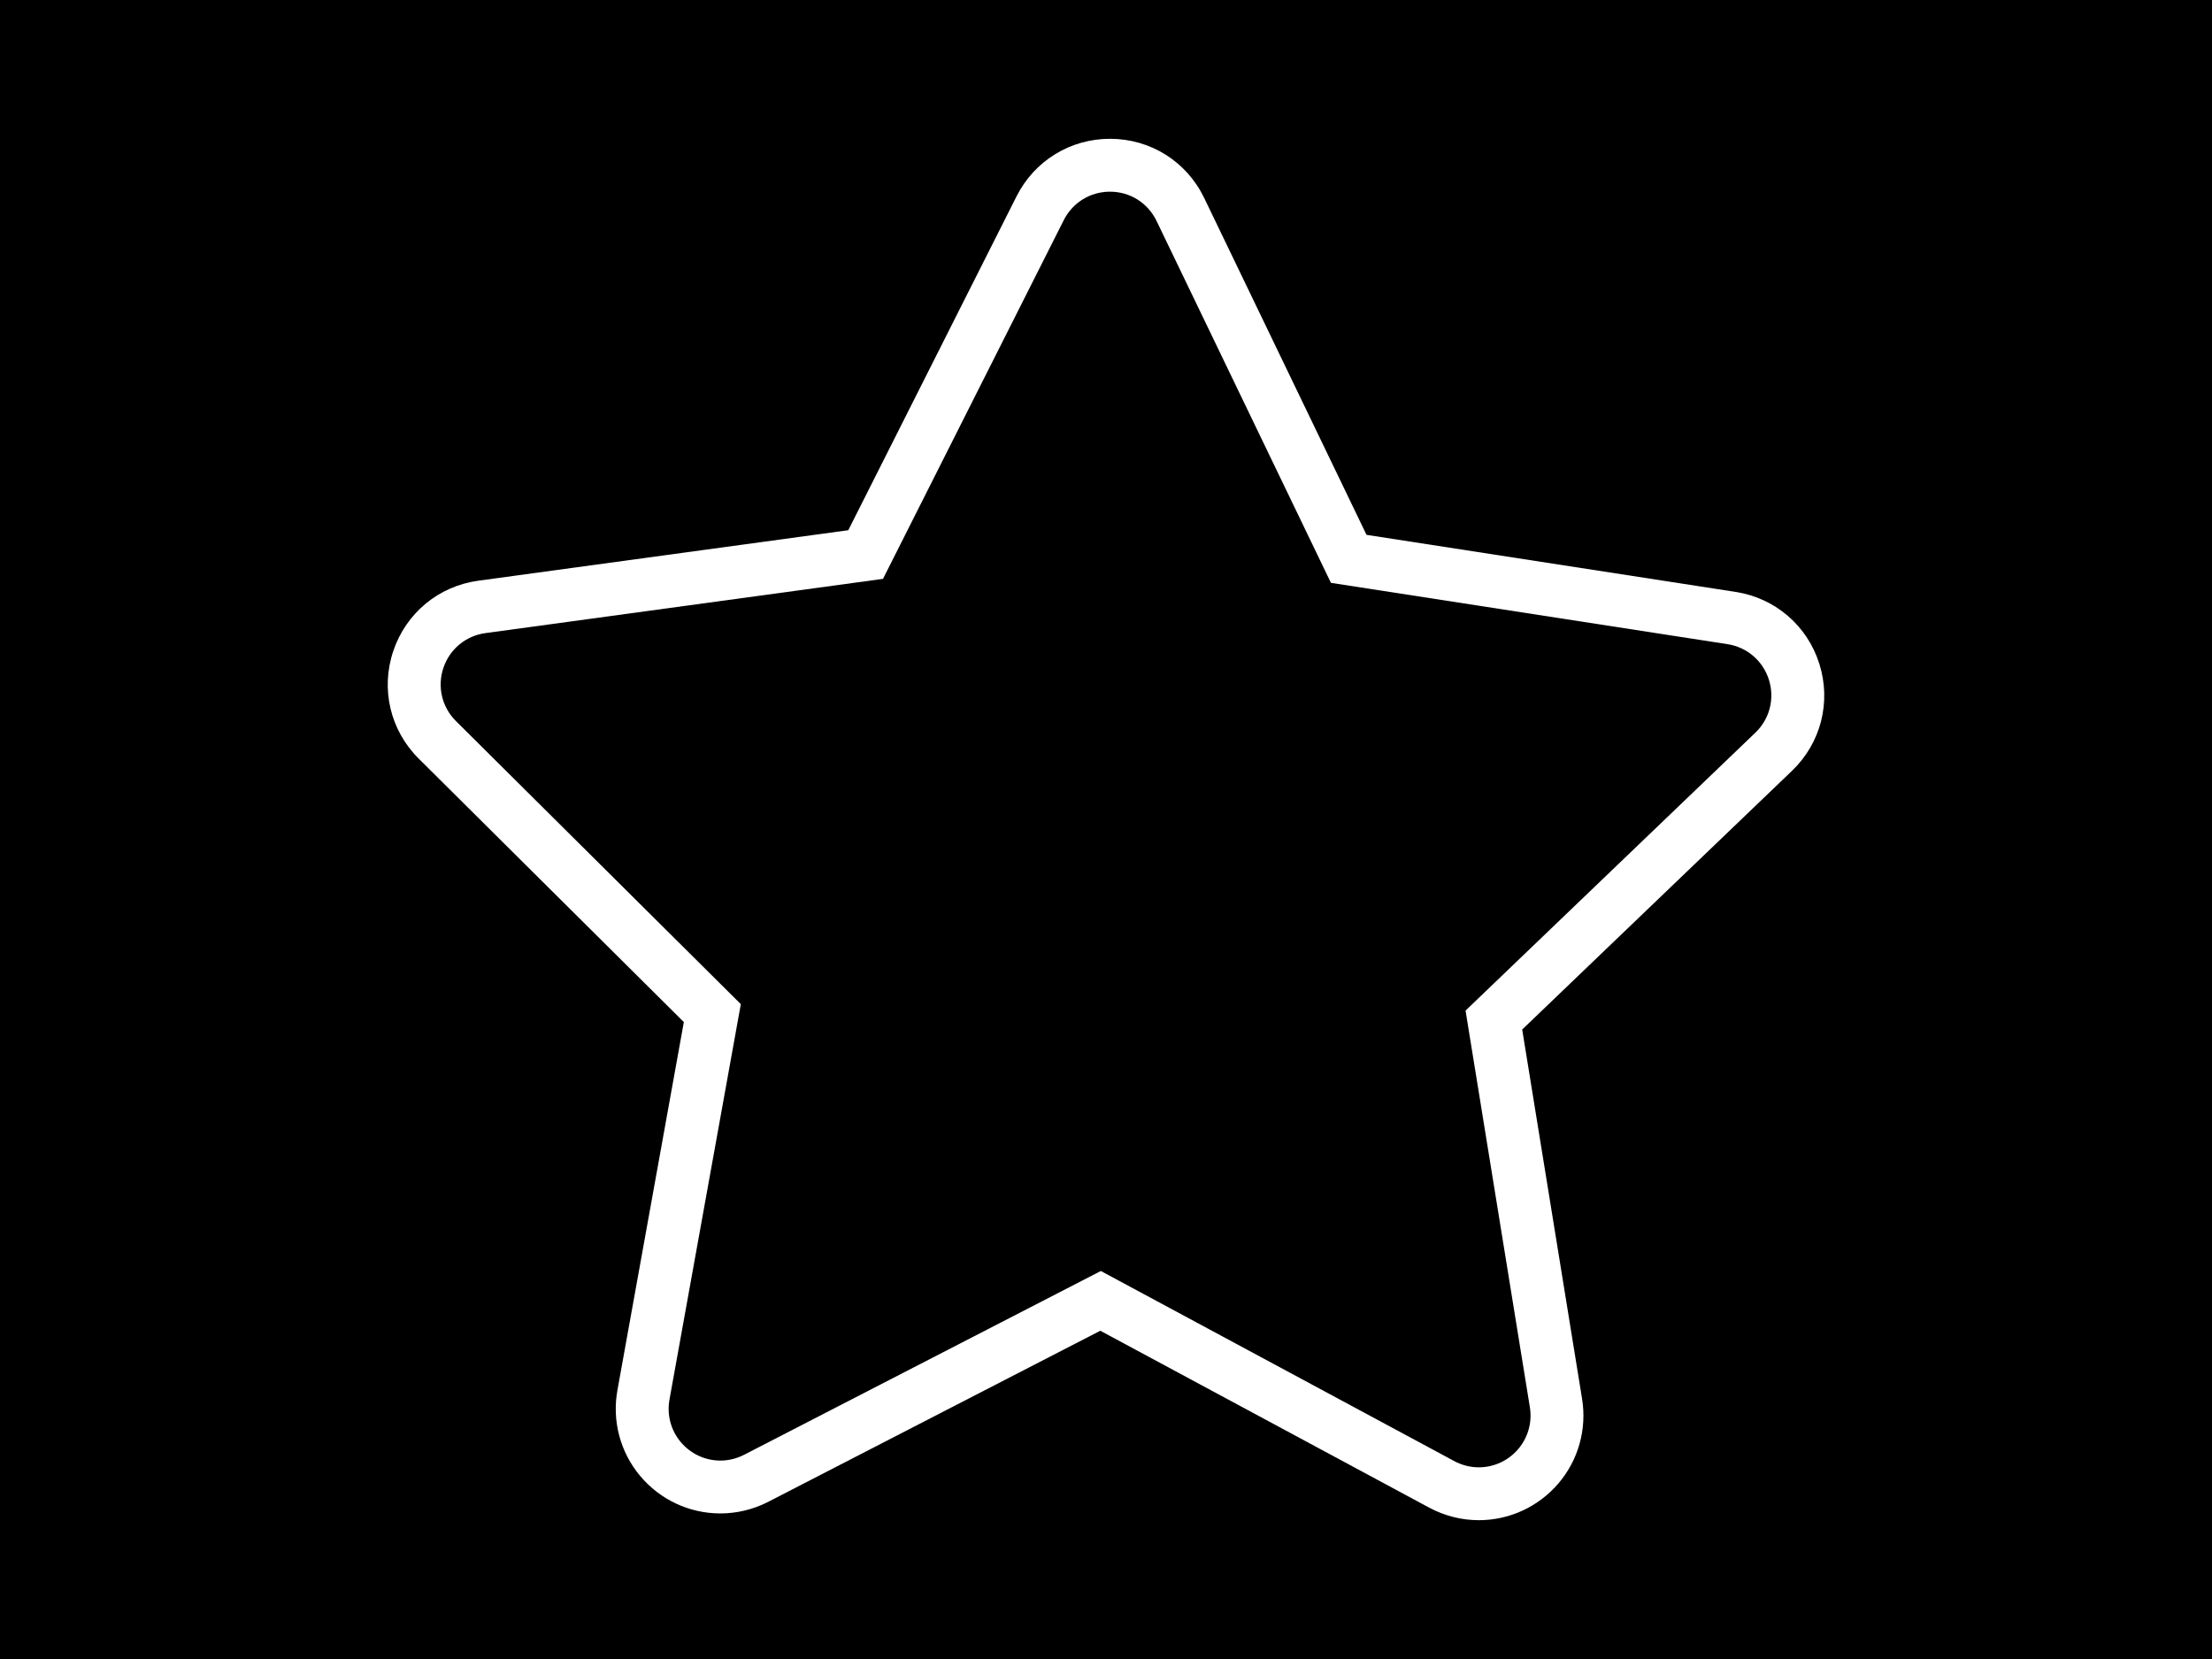 <?xml version="1.0" encoding="utf-8"?>
<!-- Generator: Adobe Illustrator 18.0.0, SVG Export Plug-In . SVG Version: 6.00 Build 0)  -->
<!DOCTYPE svg PUBLIC "-//W3C//DTD SVG 1.0//EN" "http://www.w3.org/TR/2001/REC-SVG-20010904/DTD/svg10.dtd">
<svg version="1.0" id="图层_1" xmlns="http://www.w3.org/2000/svg" xmlns:xlink="http://www.w3.org/1999/xlink" x="0px" y="0px"
	 viewBox="0 0 320 240" style="enable-background:new 0 0 320 240;" xml:space="preserve">
<style type="text/css">
	.st0{fill:#FFCE00;}
	.st1{opacity:0.4;}
	.st2{opacity:0.3;}
</style>
<g id="XMLID_578_">
	<path id="XMLID_583_" d="M253.942,105.992l-41.927,40.205l9.304,57.382c0.352,2.173-0.26,4.376-1.68,6.045
		c-1.432,1.682-3.512,2.647-5.708,2.647c0,0,0,0,0,0c-1.226,0-2.452-0.311-3.544-0.898l-51.133-27.504l-51.612,26.589
		c-1.061,0.547-2.246,0.837-3.428,0.837c-2.221,0-4.317-0.984-5.75-2.699c-1.421-1.701-2.01-3.934-1.614-6.125l10.322-57.206
		L65.964,104.32c-2.036-2.023-2.734-4.971-1.822-7.693c0.912-2.721,3.244-4.652,6.086-5.039l57.511-7.847l26.151-51.895
		c1.28-2.539,3.84-4.117,6.682-4.117c2.9,0,5.484,1.624,6.743,4.238l25.226,52.351l57.364,8.869c2.833,0.438,5.13,2.409,5.994,5.145
		C256.764,101.071,256.013,104.006,253.942,105.992z"/>
	<g id="XMLID_579_">
		<path id="XMLID_580_" d="M0,0v240h320V0H0z M197.687,77.373l53.388,8.254c5.73,0.885,10.375,4.871,12.12,10.403
			c1.747,5.536,0.23,11.469-3.96,15.484l-39.026,37.422l8.661,53.417c0.712,4.39-0.529,8.846-3.404,12.226
			c-2.89,3.394-7.094,5.34-11.535,5.34c-2.488,0-4.967-0.627-7.169-1.812l-47.585-25.595l-48.032,24.745
			c-2.137,1.102-4.535,1.685-6.932,1.685c-4.494,0-8.729-1.984-11.62-5.443c-2.88-3.446-4.072-7.962-3.272-12.391l9.608-53.25
			l-38.357-38.113c-4.116-4.088-5.527-10.047-3.683-15.55c1.844-5.502,6.56-9.406,12.308-10.188l53.521-7.303l24.341-48.301
			c2.587-5.135,7.765-8.324,13.514-8.324c5.865,0,11.089,3.283,13.635,8.567"/>
	</g>
</g>
</svg>
